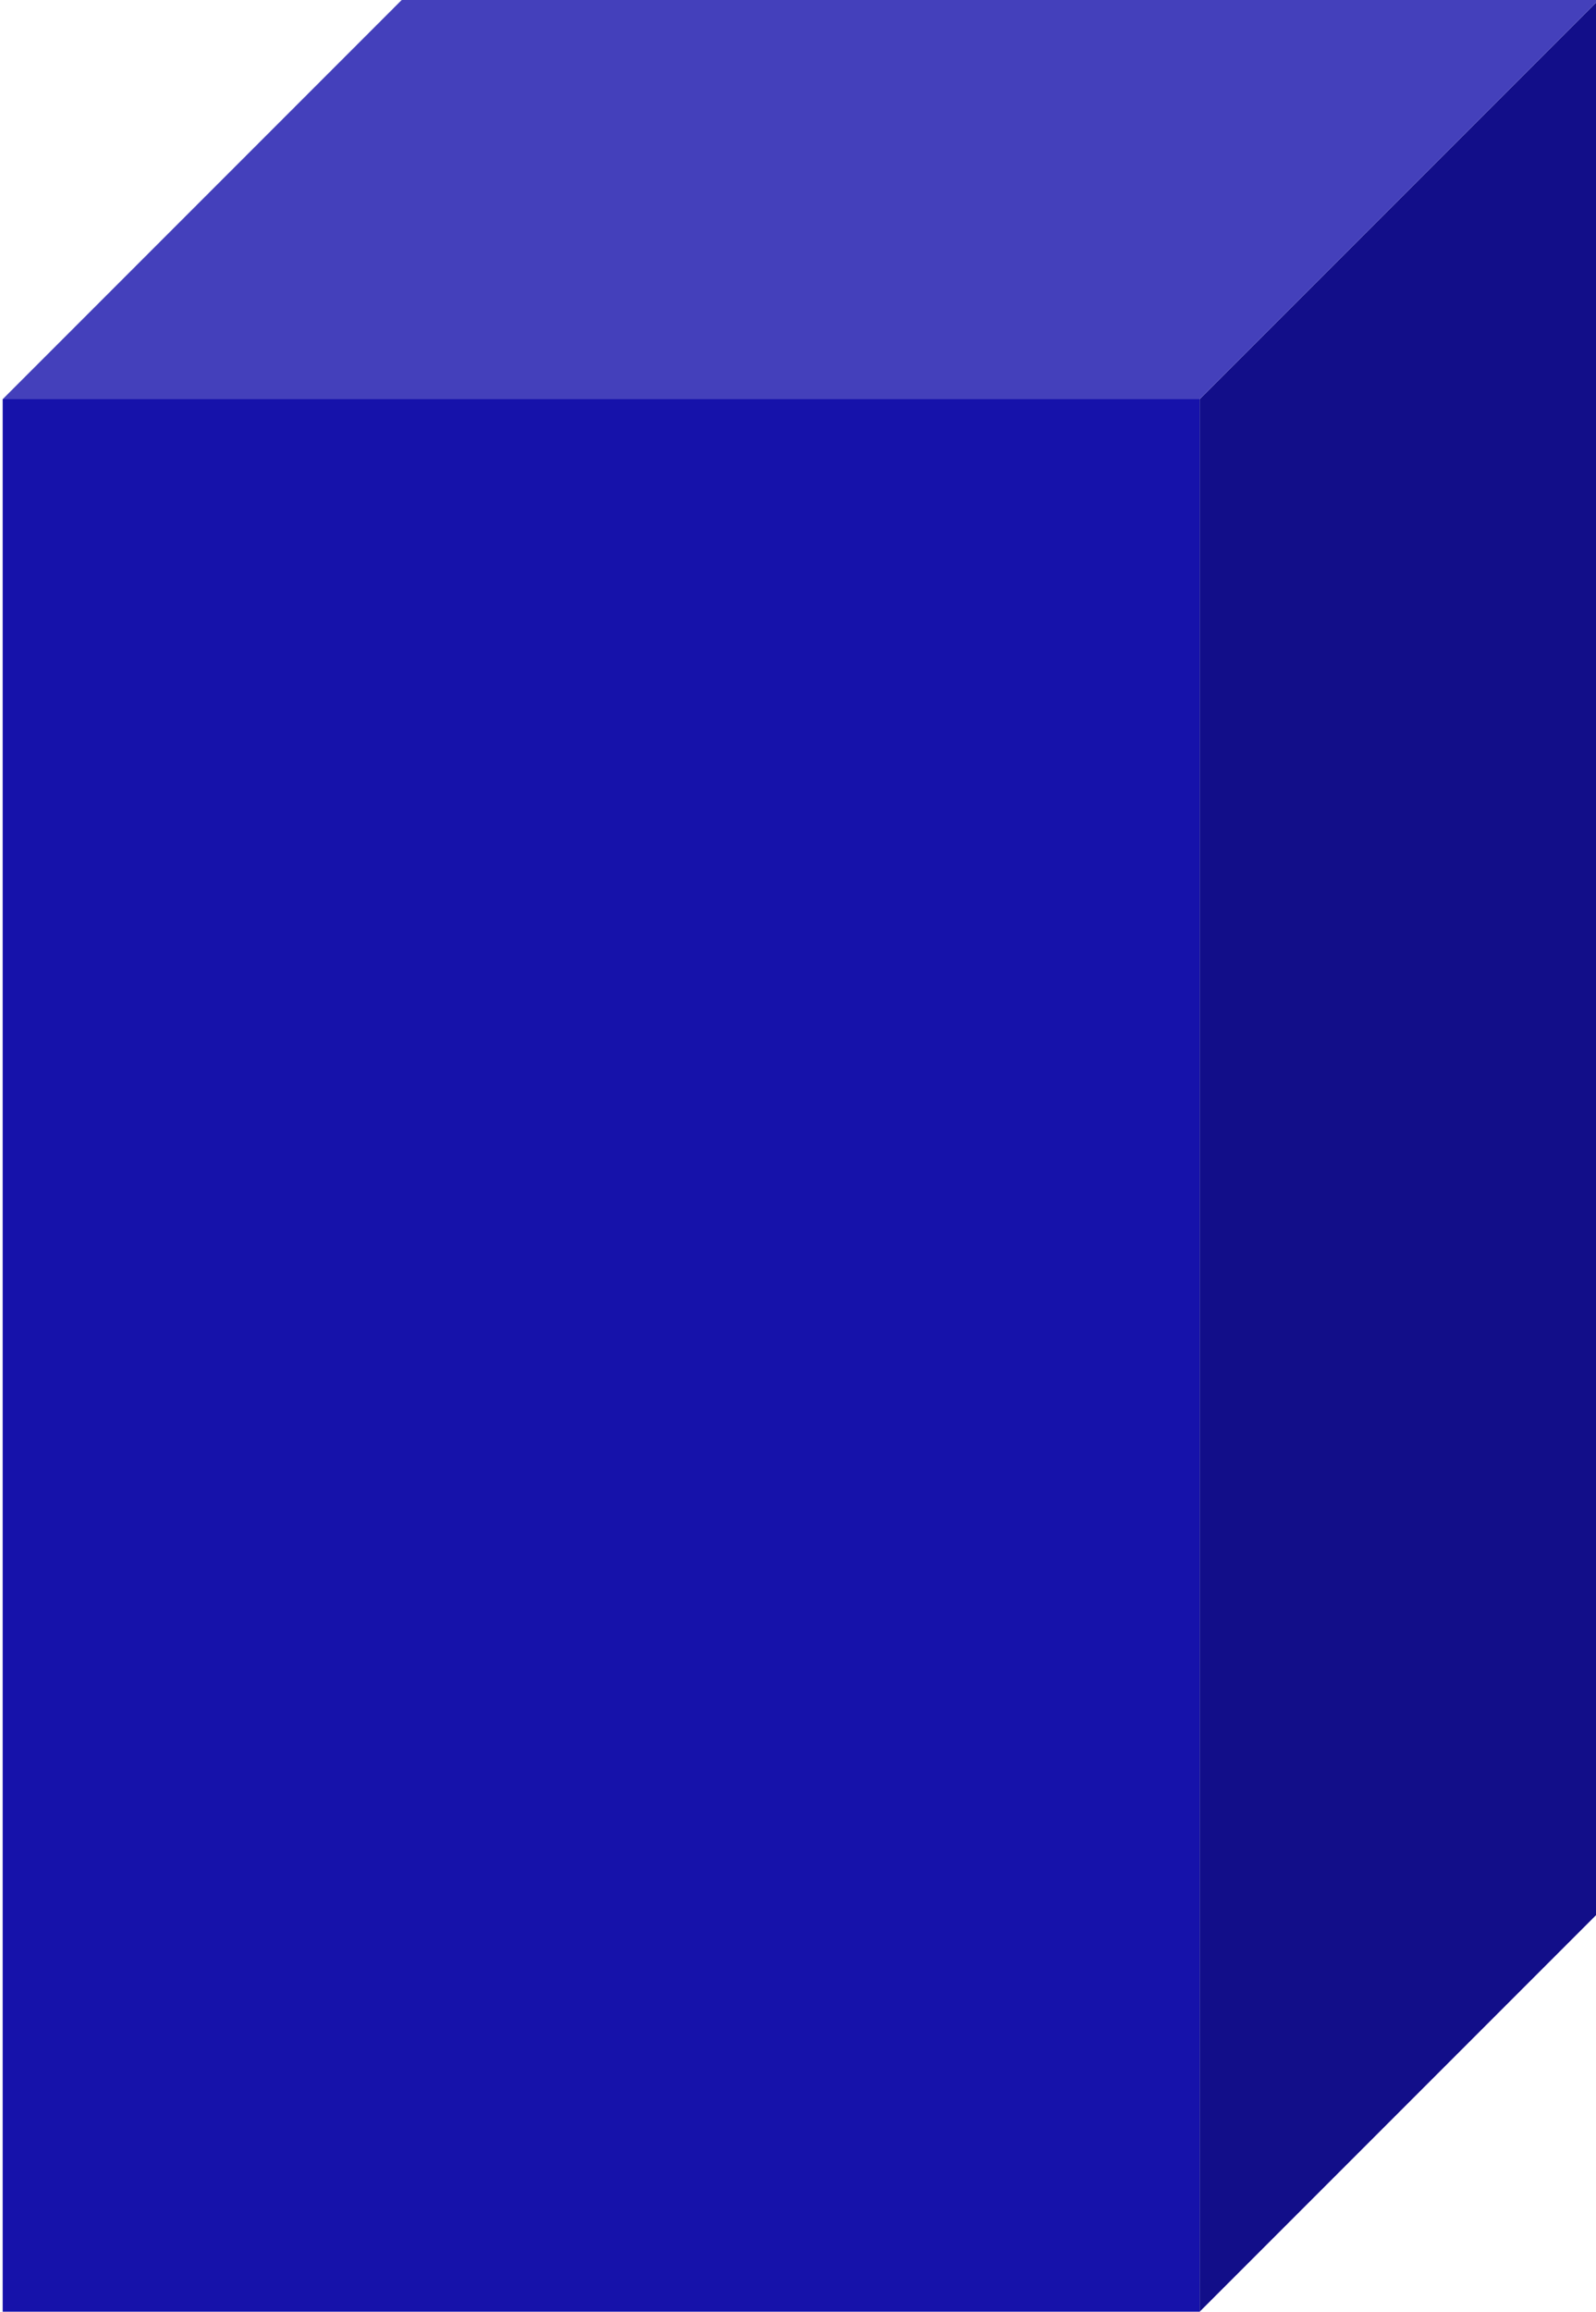 <svg width="297" height="430" viewBox="0 0 296 430" xmlns="http://www.w3.org/2000/svg" xmlns:xlink="http://www.w3.org/1999/xlink" xml:space="preserve" overflow="hidden"><defs><clipPath id="clip0"><rect x="1405" y="1049" width="297" height="430"/></clipPath></defs><g clip-path="url(#clip0)" transform="translate(-1405 -1049)"><rect x="1405" y="1123.25" width="222.75" height="355.75" fill="#1612AA"/><path d="M1627.75 1123.25 1702 1049 1702 1404.75 1627.75 1479Z" fill="#120E89" fill-rule="evenodd"/><path d="M1405 1123.25 1479.25 1049 1702 1049 1627.75 1123.25Z" fill="#4440BB" fill-rule="evenodd"/></g></svg>